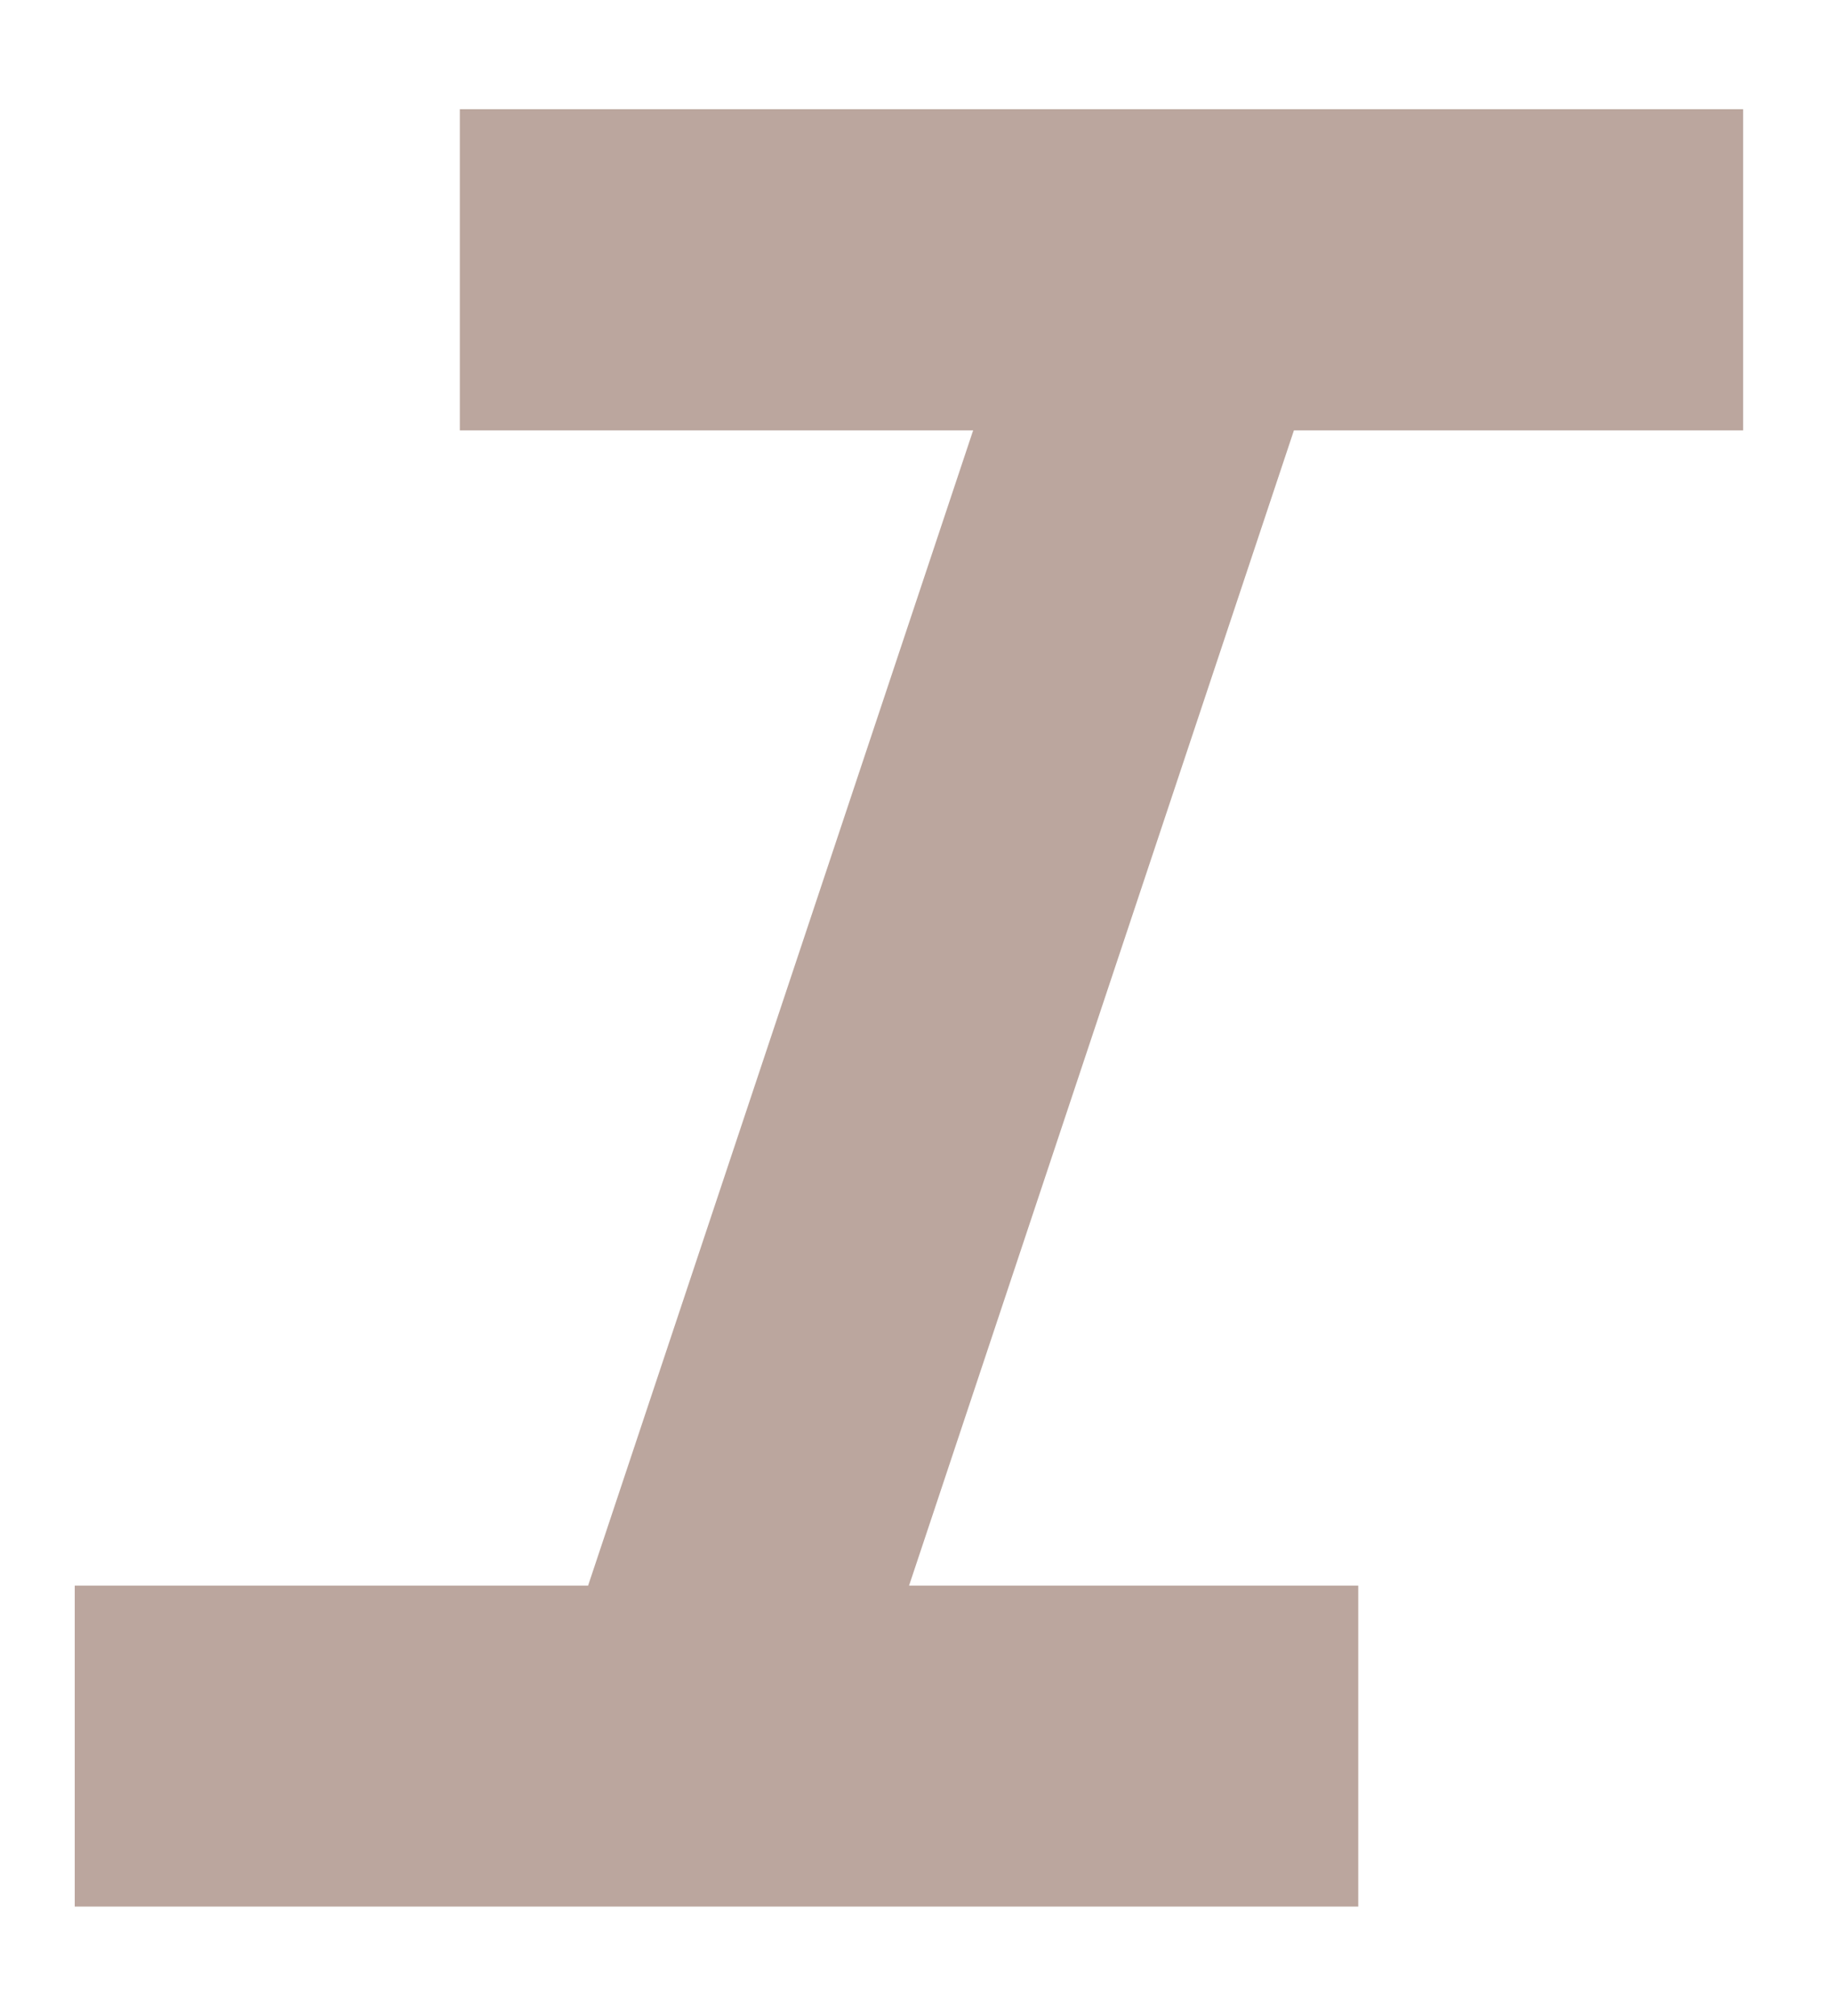 <svg width="10" height="11" viewBox="0 0 10 11" fill="none" xmlns="http://www.w3.org/2000/svg">
<path d="M0.408 10.403V8.652H3.21L5.312 2.348H2.51V0.596H9.515V2.348H7.063L4.962 8.652H7.414V10.403H0.408Z" fill="#BBA69E"/>
</svg>
